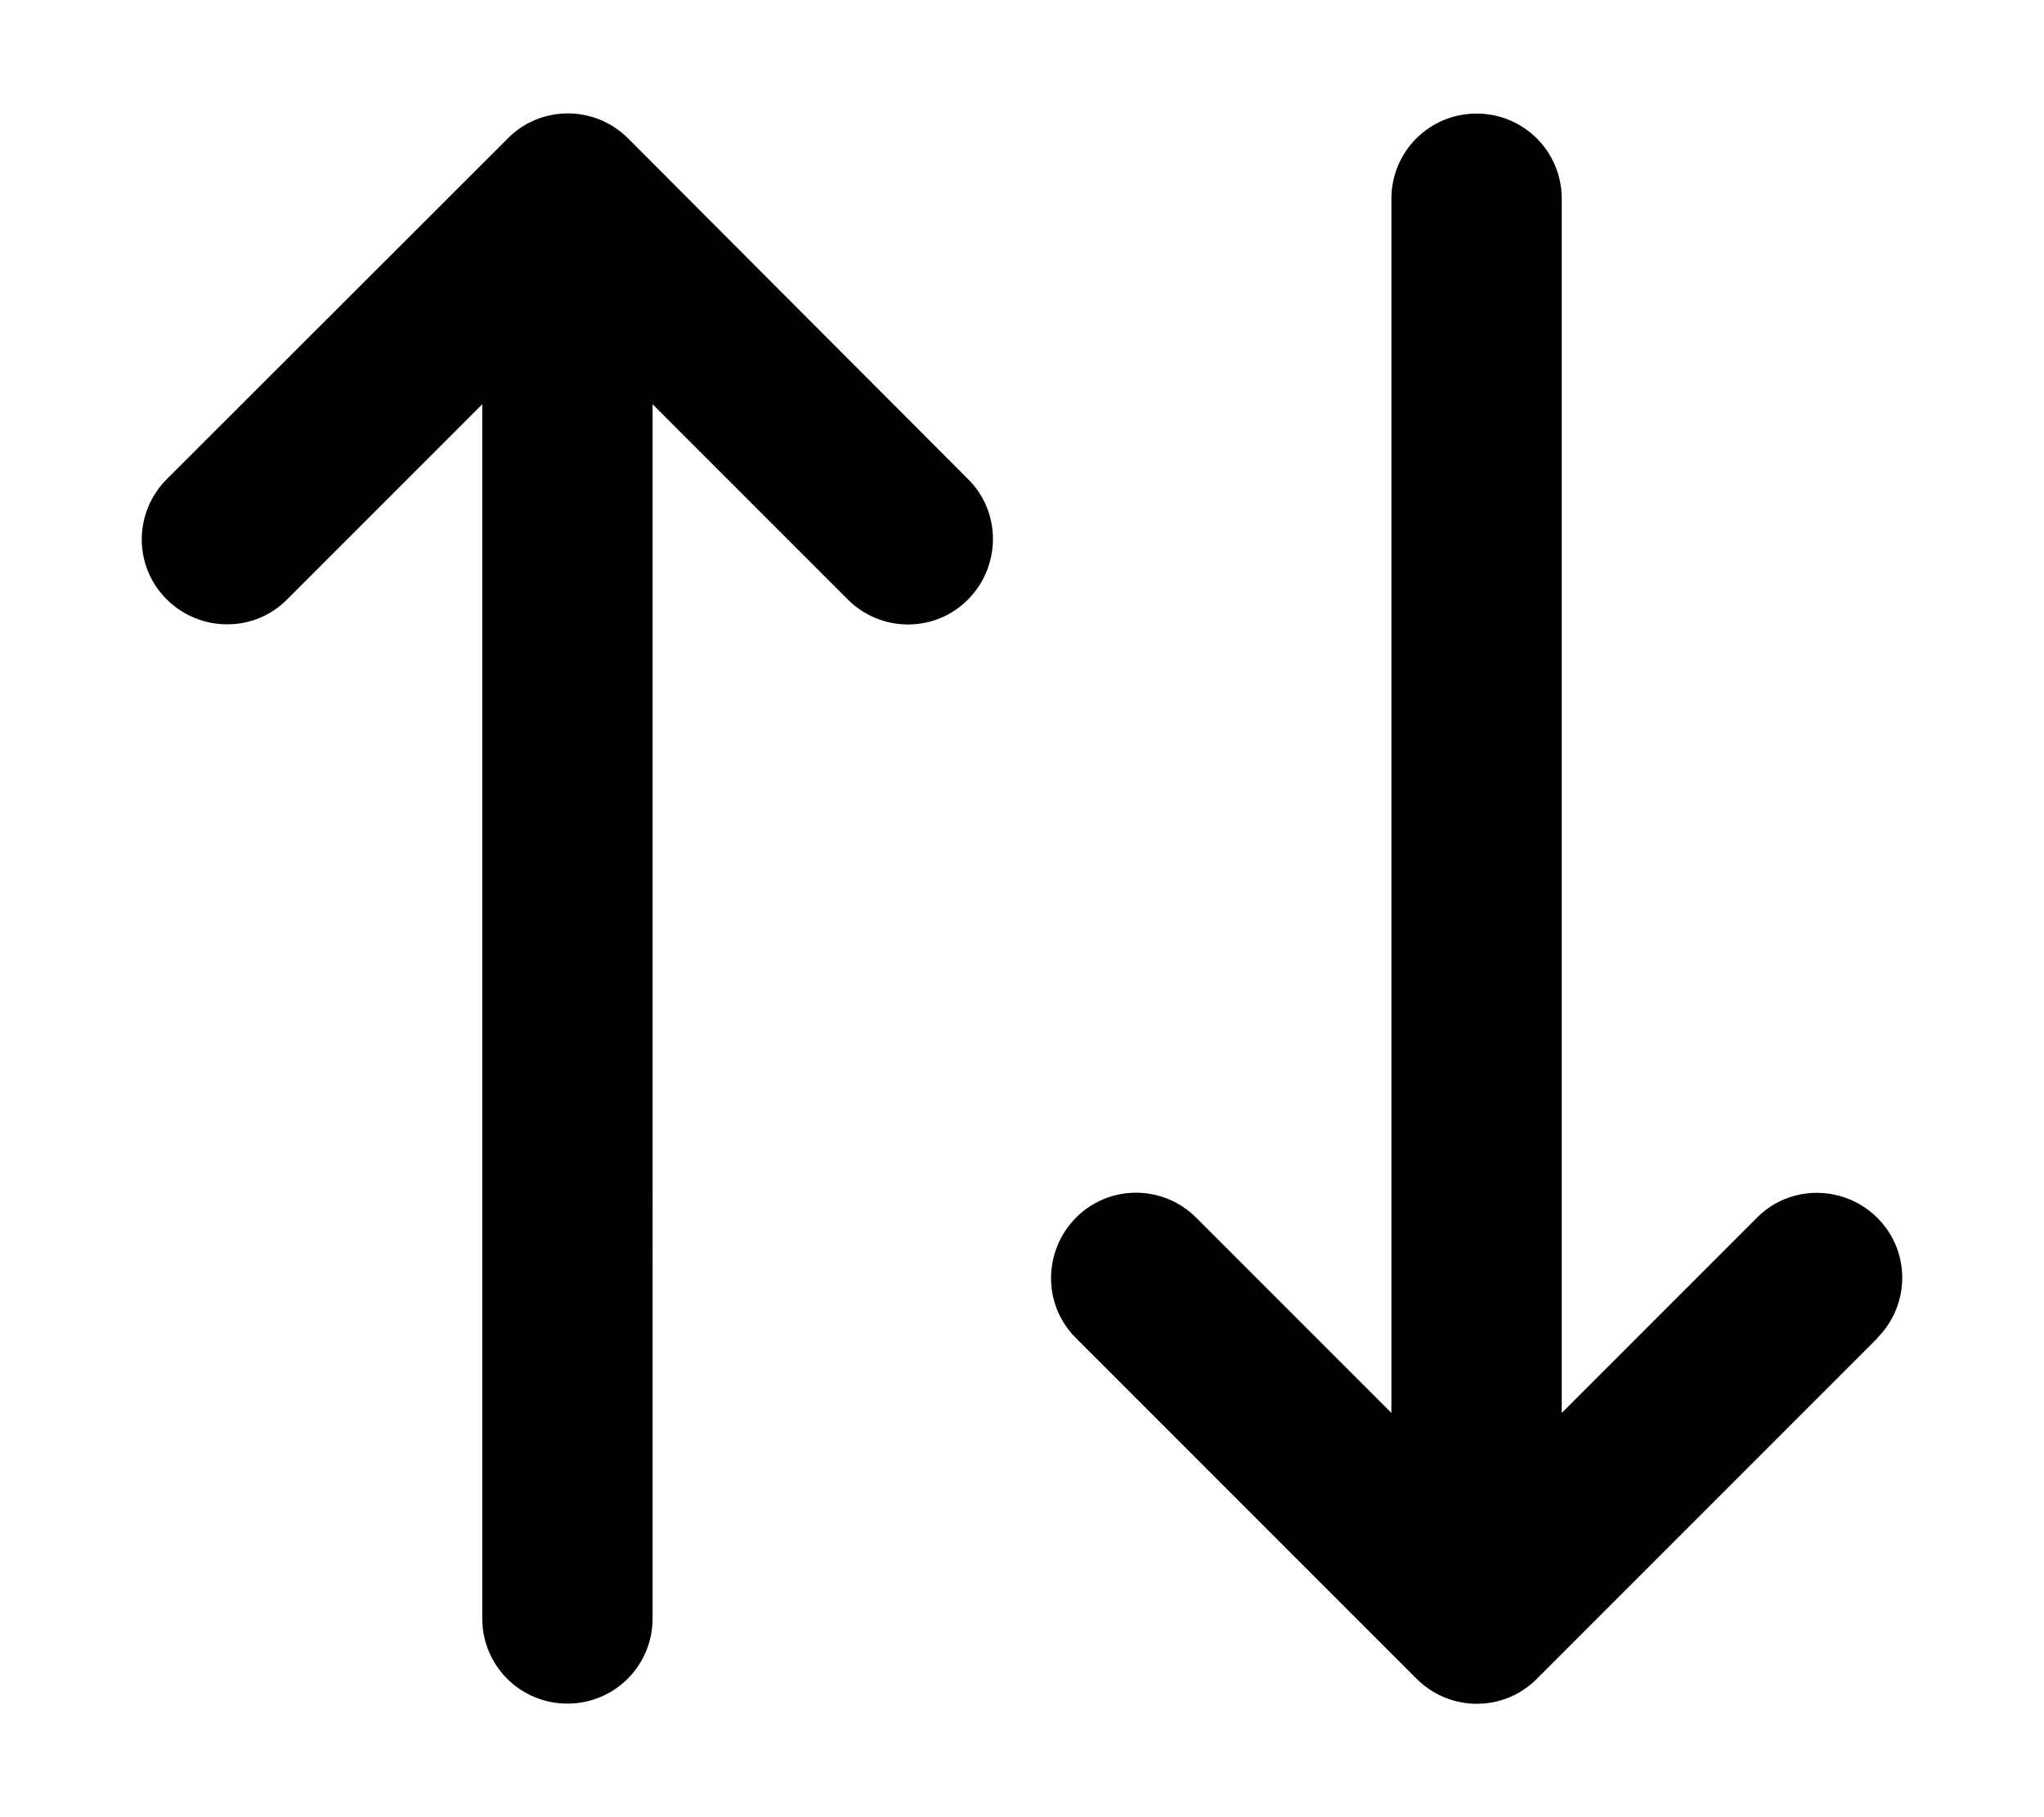 <svg xmlns="http://www.w3.org/2000/svg" viewBox="0 0 576 512" fill="currentColor"><!--! Font Awesome Pro 6.5.0 by @fontawesome - https://fontawesome.com License - https://fontawesome.com/license (Commercial License) Copyright 2023 Fonticons, Inc. --><path d="M529 377c9.4-9.4 9.4-24.6 0-33.9s-24.6-9.4-33.9 0l-55 55V56c0-13.3-10.7-24-24-24s-24 10.7-24 24V398.1l-55-55c-9.4-9.4-24.6-9.4-33.9 0s-9.4 24.6 0 33.9l96 96c9.4 9.4 24.6 9.4 33.9 0l96-96zM177 39c-9.4-9.4-24.6-9.4-33.9 0L47 135c-9.4 9.4-9.4 24.6 0 33.9s24.6 9.4 33.9 0l55-55V456c0 13.3 10.7 24 24 24s24-10.7 24-24V113.9l55 55c9.4 9.4 24.6 9.4 33.9 0s9.4-24.6 0-33.9L177 39z"/></svg>

